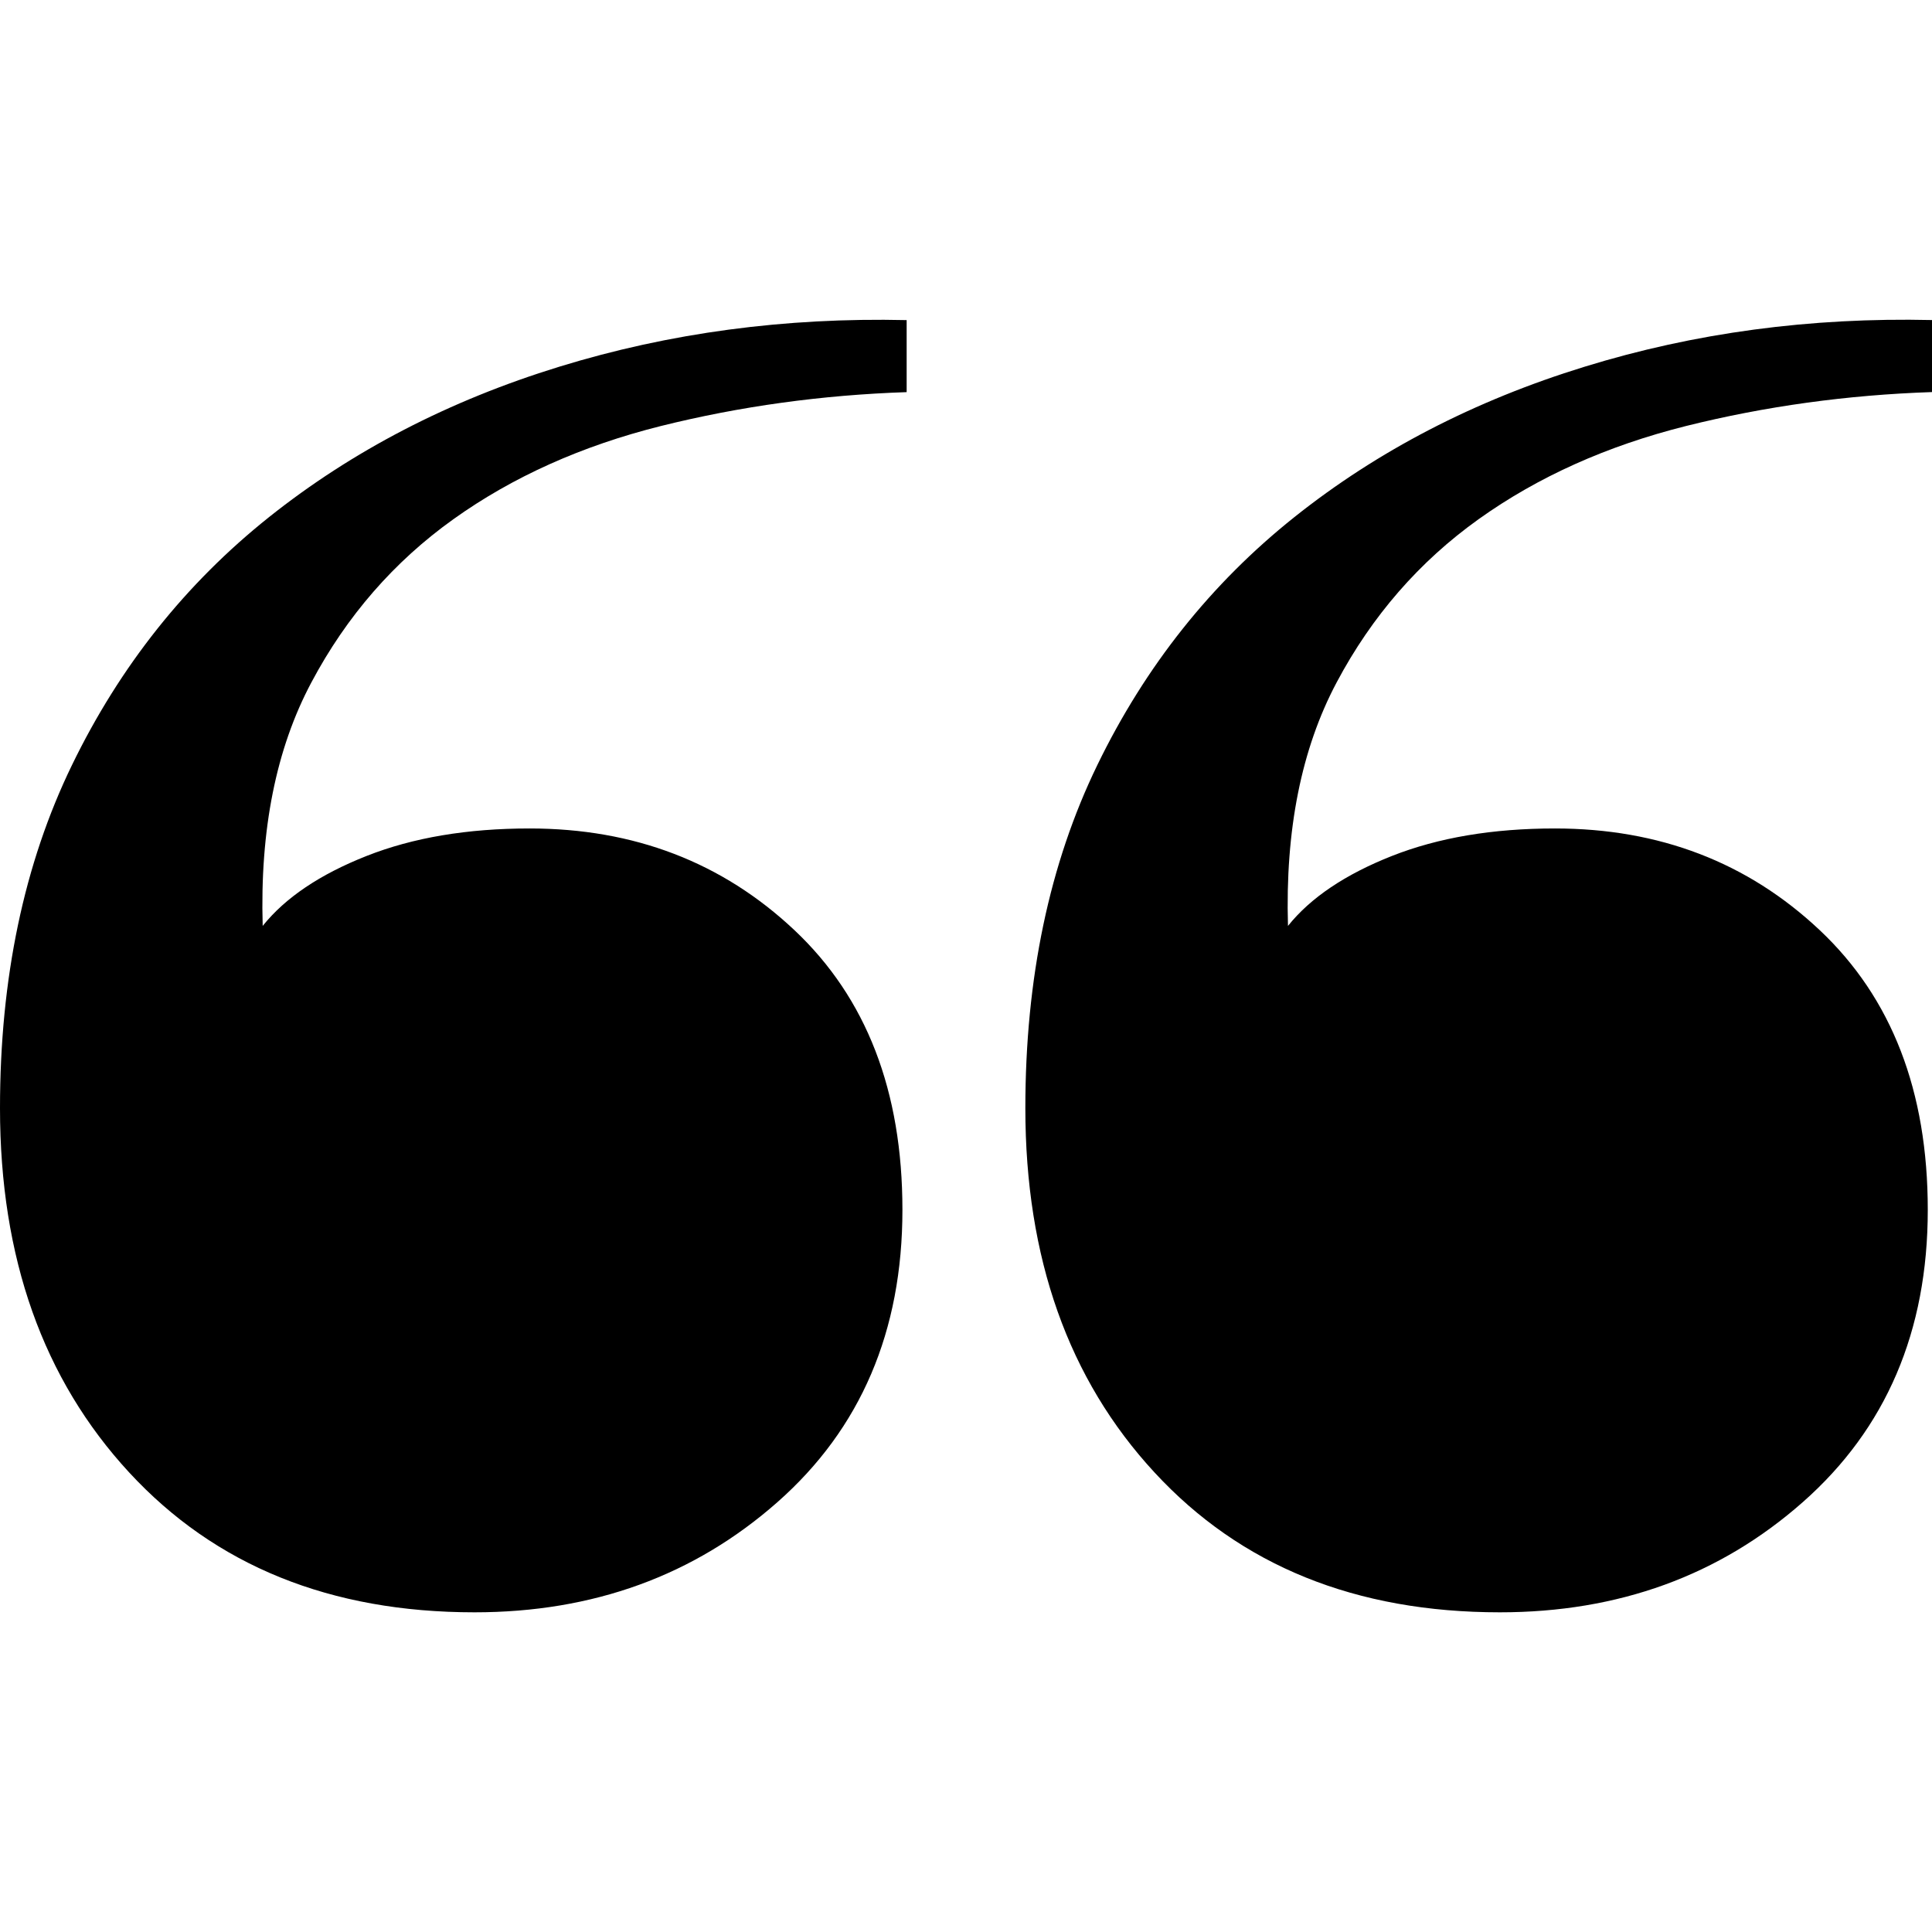 <!-- Generated by IcoMoon.io -->
<svg version="1.1" xmlns="http://www.w3.org/2000/svg" width="32" height="32" viewBox="0 0 32 32">
<title>ns-quote</title>
<path d="M4.351 15.336c0.374-0.467 0.947-0.853 1.719-1.158s1.672-0.456 2.702-0.456c1.73 0 3.193 0.561 4.386 1.684s1.789 2.667 1.789 4.632c0 2.012-0.691 3.626-2.070 4.842-1.38 1.217-3.053 1.825-5.018 1.825-2.386 0-4.293-0.772-5.719-2.316s-2.14-3.555-2.14-6.035c0-2.151 0.397-4.046 1.193-5.684 0.795-1.637 1.883-3.005 3.263-4.105 1.38-1.099 2.983-1.93 4.807-2.491 1.825-0.562 3.742-0.818 5.754-0.772v1.193c-1.403 0.047-2.761 0.235-4.070 0.561-1.31 0.328-2.456 0.842-3.438 1.544s-1.767 1.603-2.351 2.702c-0.586 1.099-0.854 2.444-0.807 4.034zM21.333 15.336c0.374-0.467 0.948-0.853 1.72-1.158s1.672-0.456 2.701-0.456c1.73 0 3.193 0.561 4.386 1.684s1.79 2.667 1.79 4.632c0 2.012-0.691 3.626-2.070 4.842-1.38 1.217-3.053 1.825-5.018 1.825-2.386 0-4.293-0.772-5.719-2.316-1.428-1.544-2.14-3.555-2.14-6.035 0-2.151 0.397-4.046 1.193-5.684 0.795-1.637 1.883-3.005 3.263-4.105 1.379-1.099 2.983-1.93 4.807-2.491 1.824-0.563 3.742-0.819 5.754-0.773v1.193c-1.403 0.047-2.761 0.235-4.070 0.561-1.31 0.328-2.456 0.842-3.439 1.544-0.982 0.702-1.767 1.603-2.351 2.702-0.585 1.1-0.854 2.445-0.807 4.035z"></path>
</svg>
